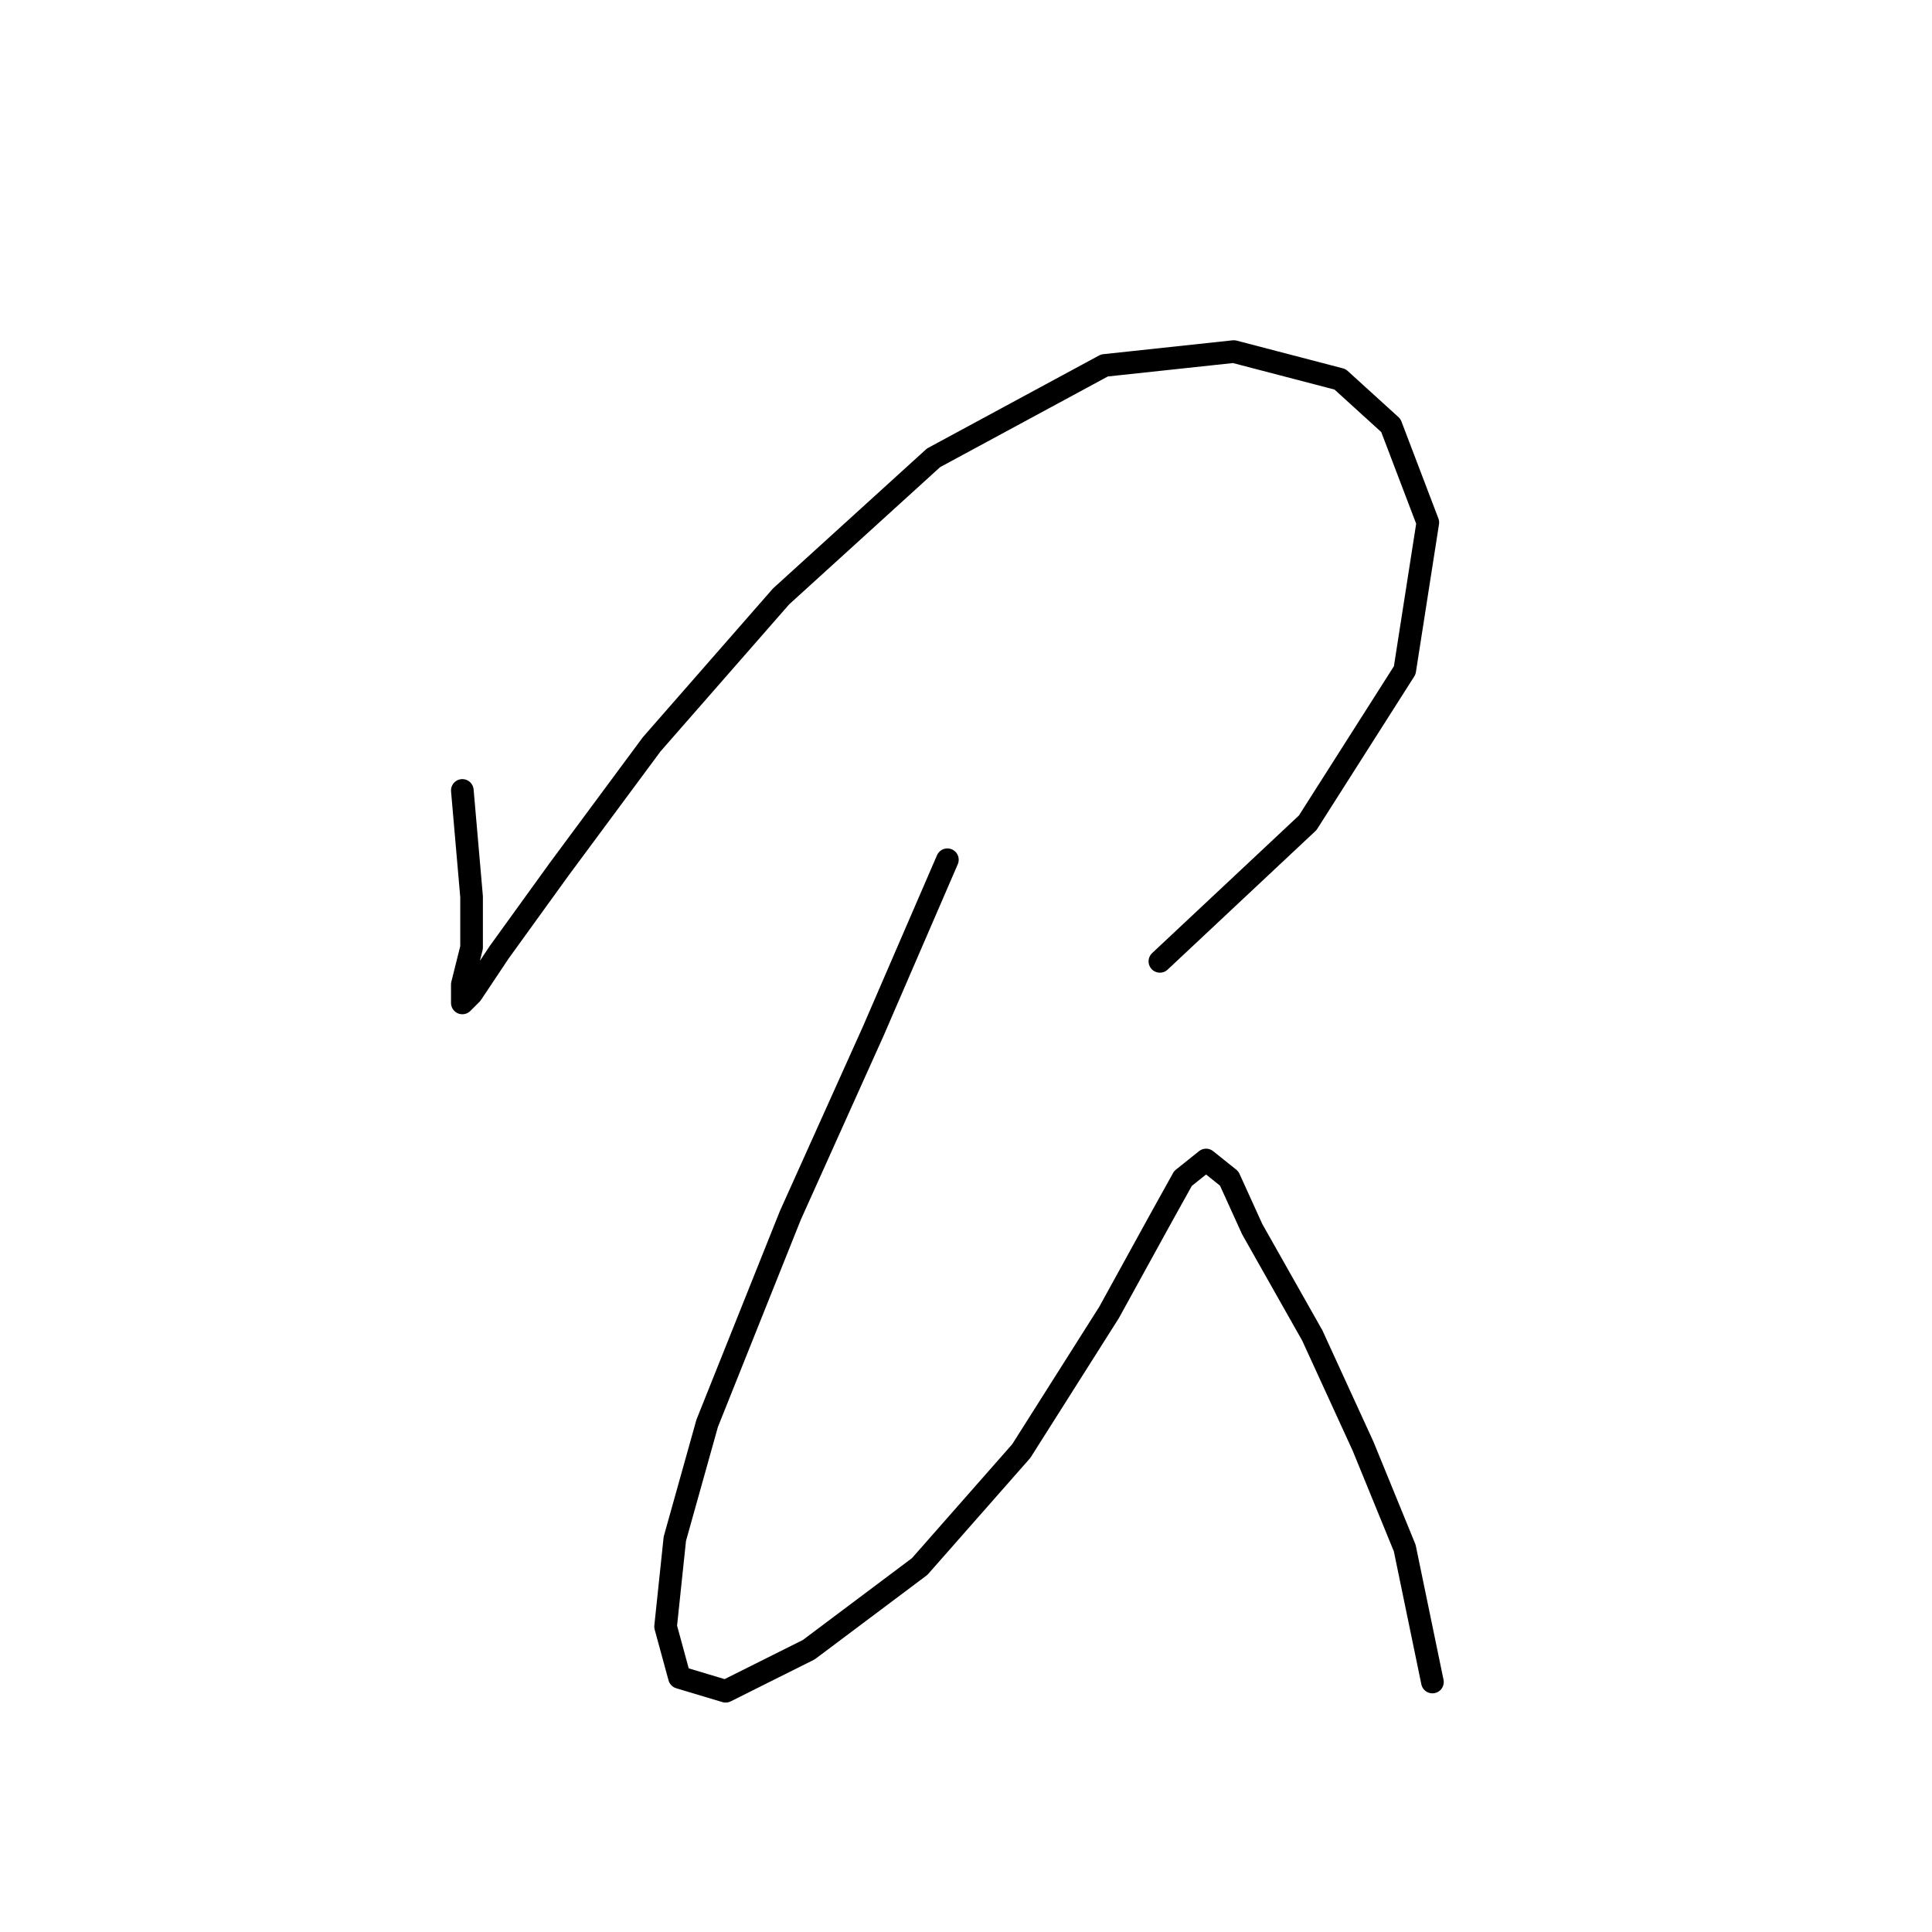 <?xml version="1.0" standalone="no"?>
    <svg width="256" height="256" xmlns="http://www.w3.org/2000/svg" version="1.1">
    <polyline stroke="black" stroke-width="3" stroke-linecap="round" fill="transparent" stroke-linejoin="round" points="61.262 104.737 62.486 118.816 62.486 125.549 61.262 130.446 61.262 132.894 62.486 131.67 66.159 126.161 74.116 115.143 86.358 98.616 103.497 79.028 123.697 60.665 146.345 48.423 163.484 46.586 177.563 50.259 184.296 56.38 189.193 69.235 186.133 88.822 173.278 109.022 153.691 127.385 153.691 127.385 " />
        <polyline stroke="black" stroke-width="3" stroke-linecap="round" fill="transparent" stroke-linejoin="round" points="125.534 113.919 115.74 136.567 104.722 161.052 93.704 188.597 89.419 203.899 88.195 215.53 90.031 222.263 96.152 224.099 107.17 218.59 121.861 207.572 135.327 192.269 146.957 173.906 153.691 161.664 156.751 156.155 159.812 153.706 162.872 156.155 165.933 162.888 173.89 176.966 180.624 191.657 186.133 205.124 189.805 222.875 189.805 222.875 " />
        </svg>